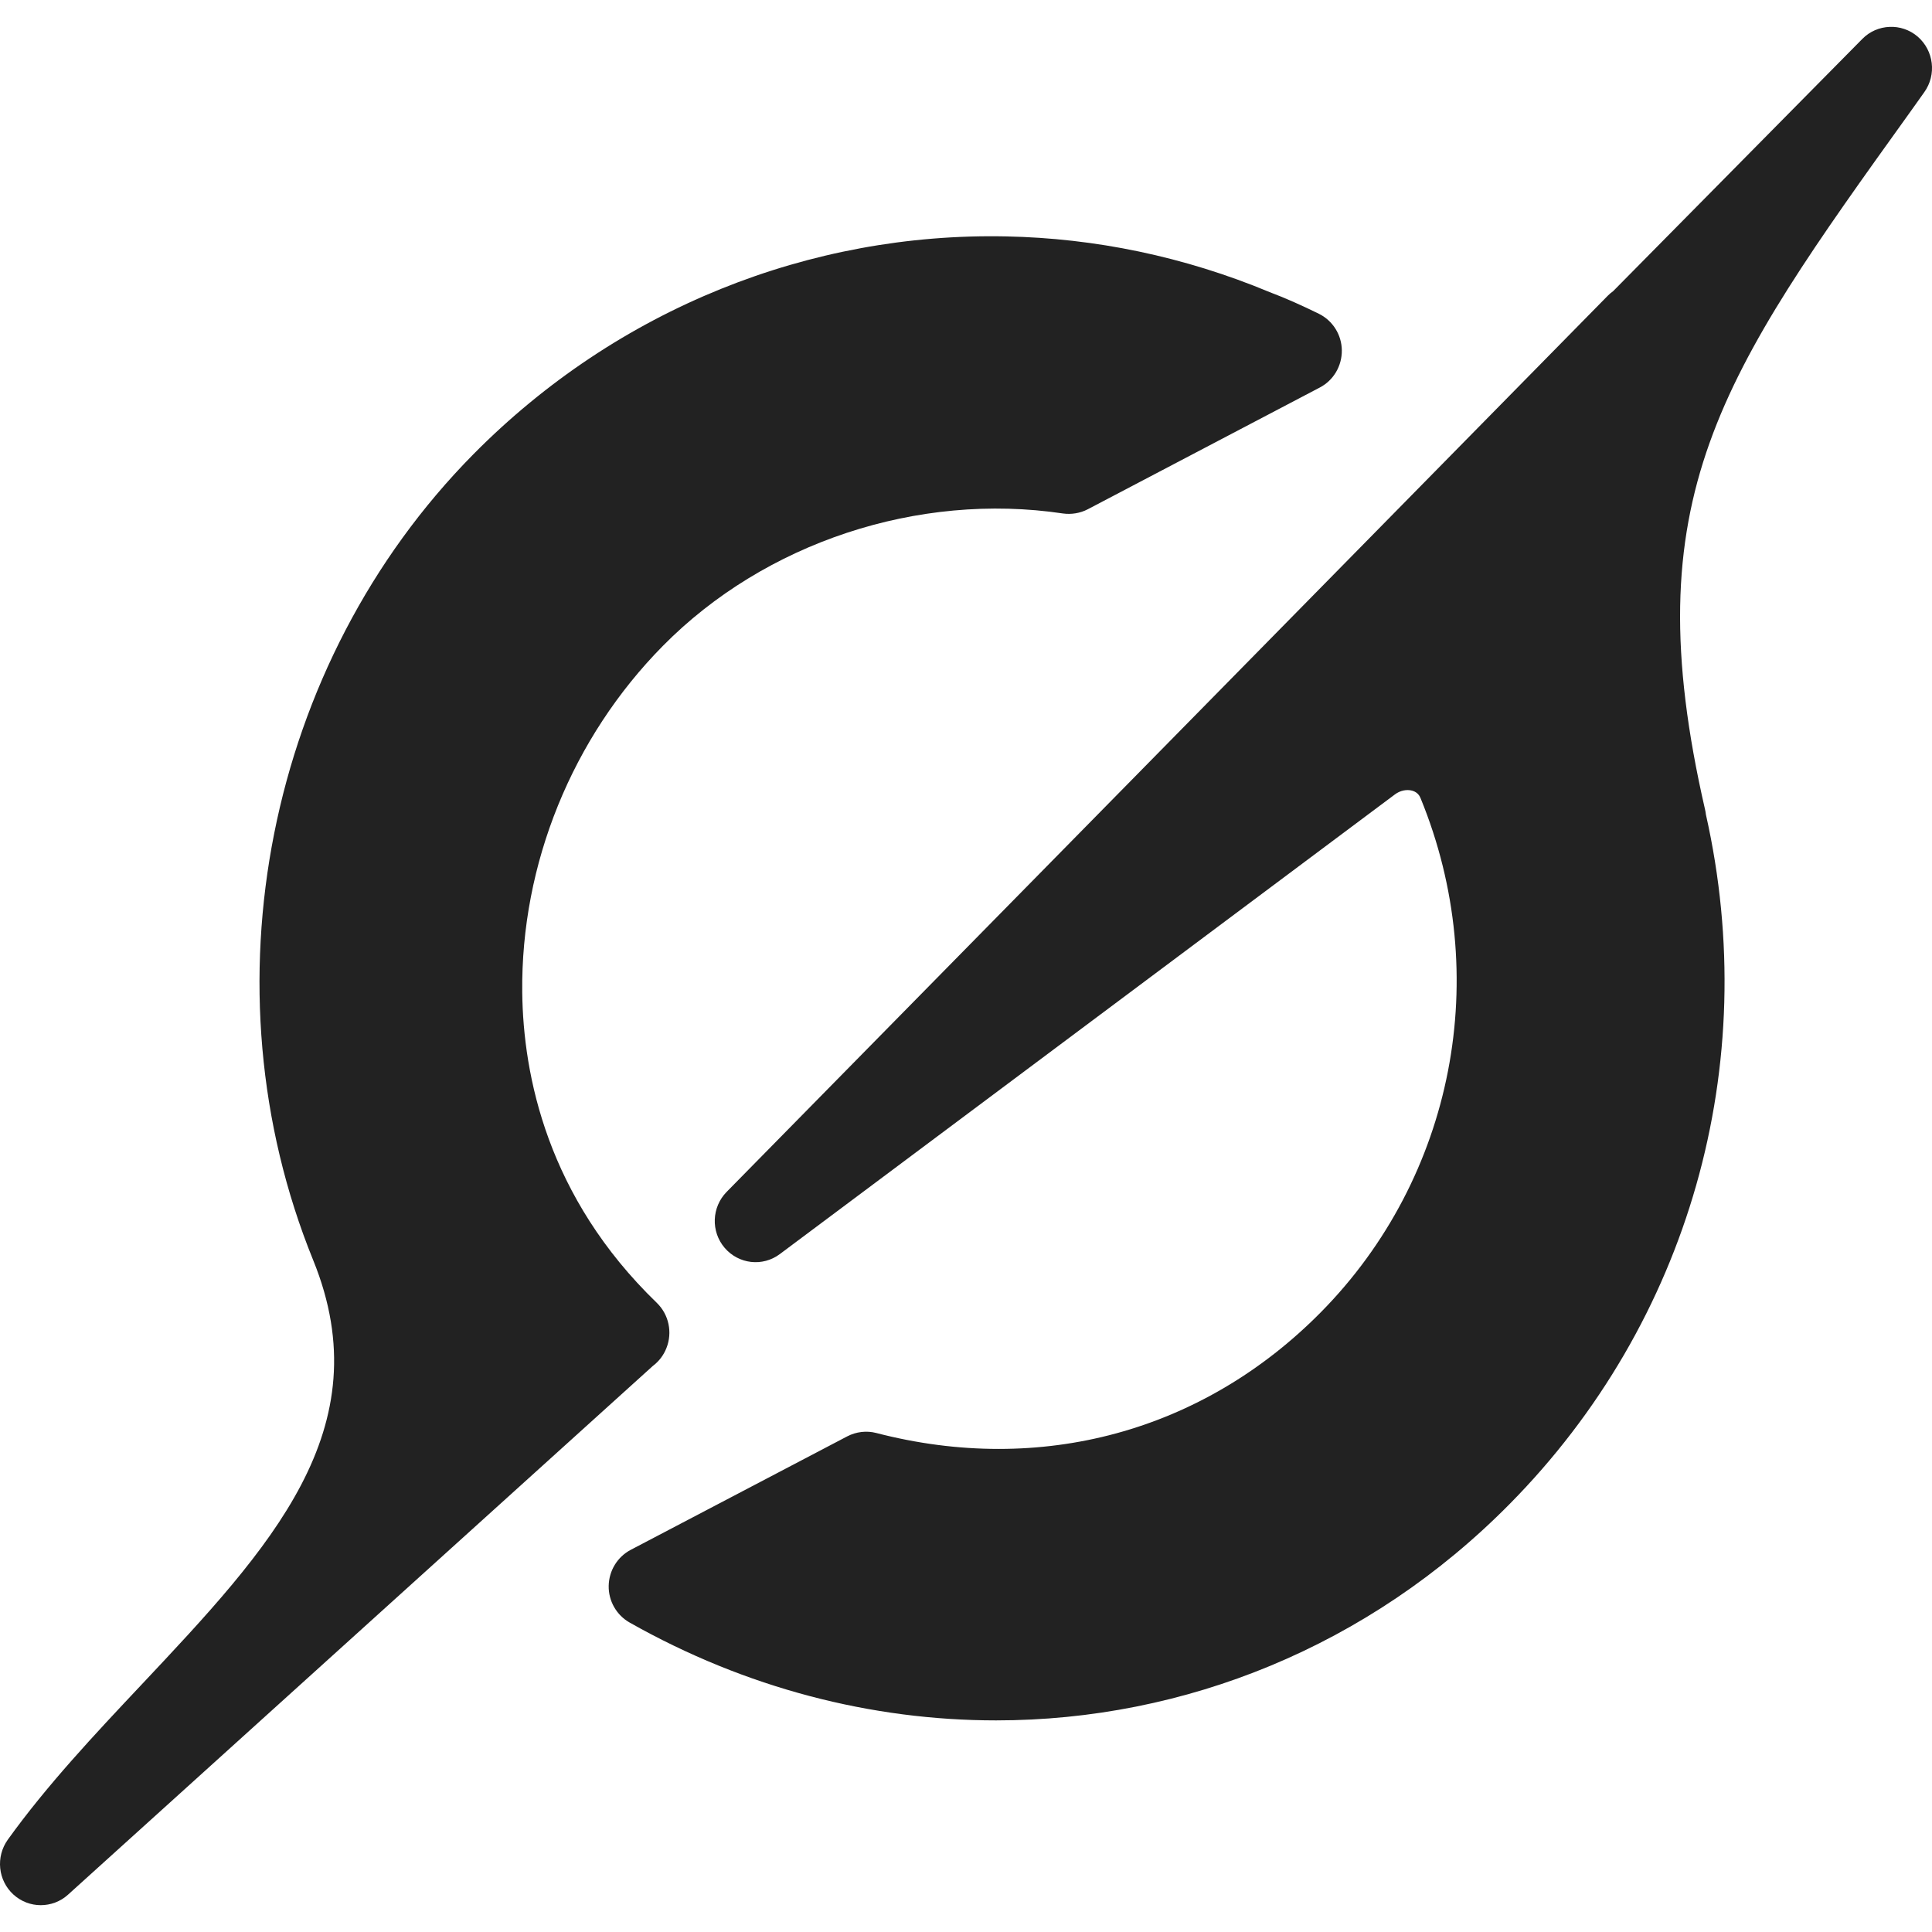 <?xml version="1.0" encoding="UTF-8"?>
<svg width="36px" height="36px" viewBox="0 0 36 36" version="1.1" xmlns="http://www.w3.org/2000/svg" xmlns:xlink="http://www.w3.org/1999/xlink">
    <title>export/service/Grok-light</title>
    <g id="export/service/Grok-light" stroke="none" stroke-width="1" fill="none" fill-rule="evenodd">
        <g id="Grok" transform="translate(0, 0.5)" fill="#222222" fill-rule="nonzero">
            <path d="M35.21,0.001 C35.025,0.008 34.843,0.082 34.703,0.224 L30.059,4.925 C30.024,4.95 29.989,4.979 29.958,5.011 L13.54,21.709 C13.26,21.994 13.243,22.448 13.503,22.752 C13.764,23.056 14.21,23.108 14.531,22.868 L25.992,14.303 C26.089,14.23 26.211,14.205 26.314,14.233 C26.426,14.264 26.46,14.348 26.471,14.375 C27.825,17.677 27.096,21.436 24.613,23.951 C22.414,26.177 19.395,26.998 16.325,26.201 C16.147,26.155 15.954,26.178 15.788,26.264 L11.753,28.379 C11.505,28.509 11.347,28.767 11.342,29.05 C11.337,29.333 11.488,29.595 11.731,29.733 C13.899,30.959 16.246,31.557 18.561,31.557 C22.073,31.557 25.51,30.179 28.131,27.524 C31.475,24.139 32.838,19.344 31.787,14.677 C31.784,14.646 31.778,14.615 31.771,14.584 C30.436,8.771 32.054,6.518 35.602,1.575 L35.856,1.218 C36.089,0.893 36.034,0.442 35.733,0.182 C35.582,0.053 35.395,-0.007 35.21,0.001 Z M18.746,3.905 C15.106,3.83 11.512,5.242 8.82,7.965 C4.97,11.863 3.77,17.898 5.836,22.982 C7.116,26.131 5.035,28.342 2.624,30.905 C1.764,31.819 0.874,32.765 0.145,33.78 C-0.082,34.098 -0.039,34.538 0.25,34.802 C0.395,34.934 0.577,35 0.759,35 C0.94,35 1.123,34.936 1.267,34.805 L12.164,24.953 C12.276,24.869 12.365,24.755 12.418,24.619 C12.534,24.328 12.463,23.994 12.239,23.777 C10.198,21.805 9.749,19.541 9.731,17.99 C9.705,15.603 10.659,13.249 12.353,11.534 C14.251,9.611 17.105,8.665 19.808,9.068 C19.962,9.089 20.125,9.064 20.268,8.99 L24.594,6.72 C24.848,6.587 25.006,6.319 25.003,6.028 C25,5.738 24.834,5.475 24.576,5.347 C24.274,5.199 23.961,5.057 23.657,4.943 C22.064,4.279 20.401,3.938 18.746,3.905 Z" id="Shape"></path>
        </g>
    </g>
</svg>